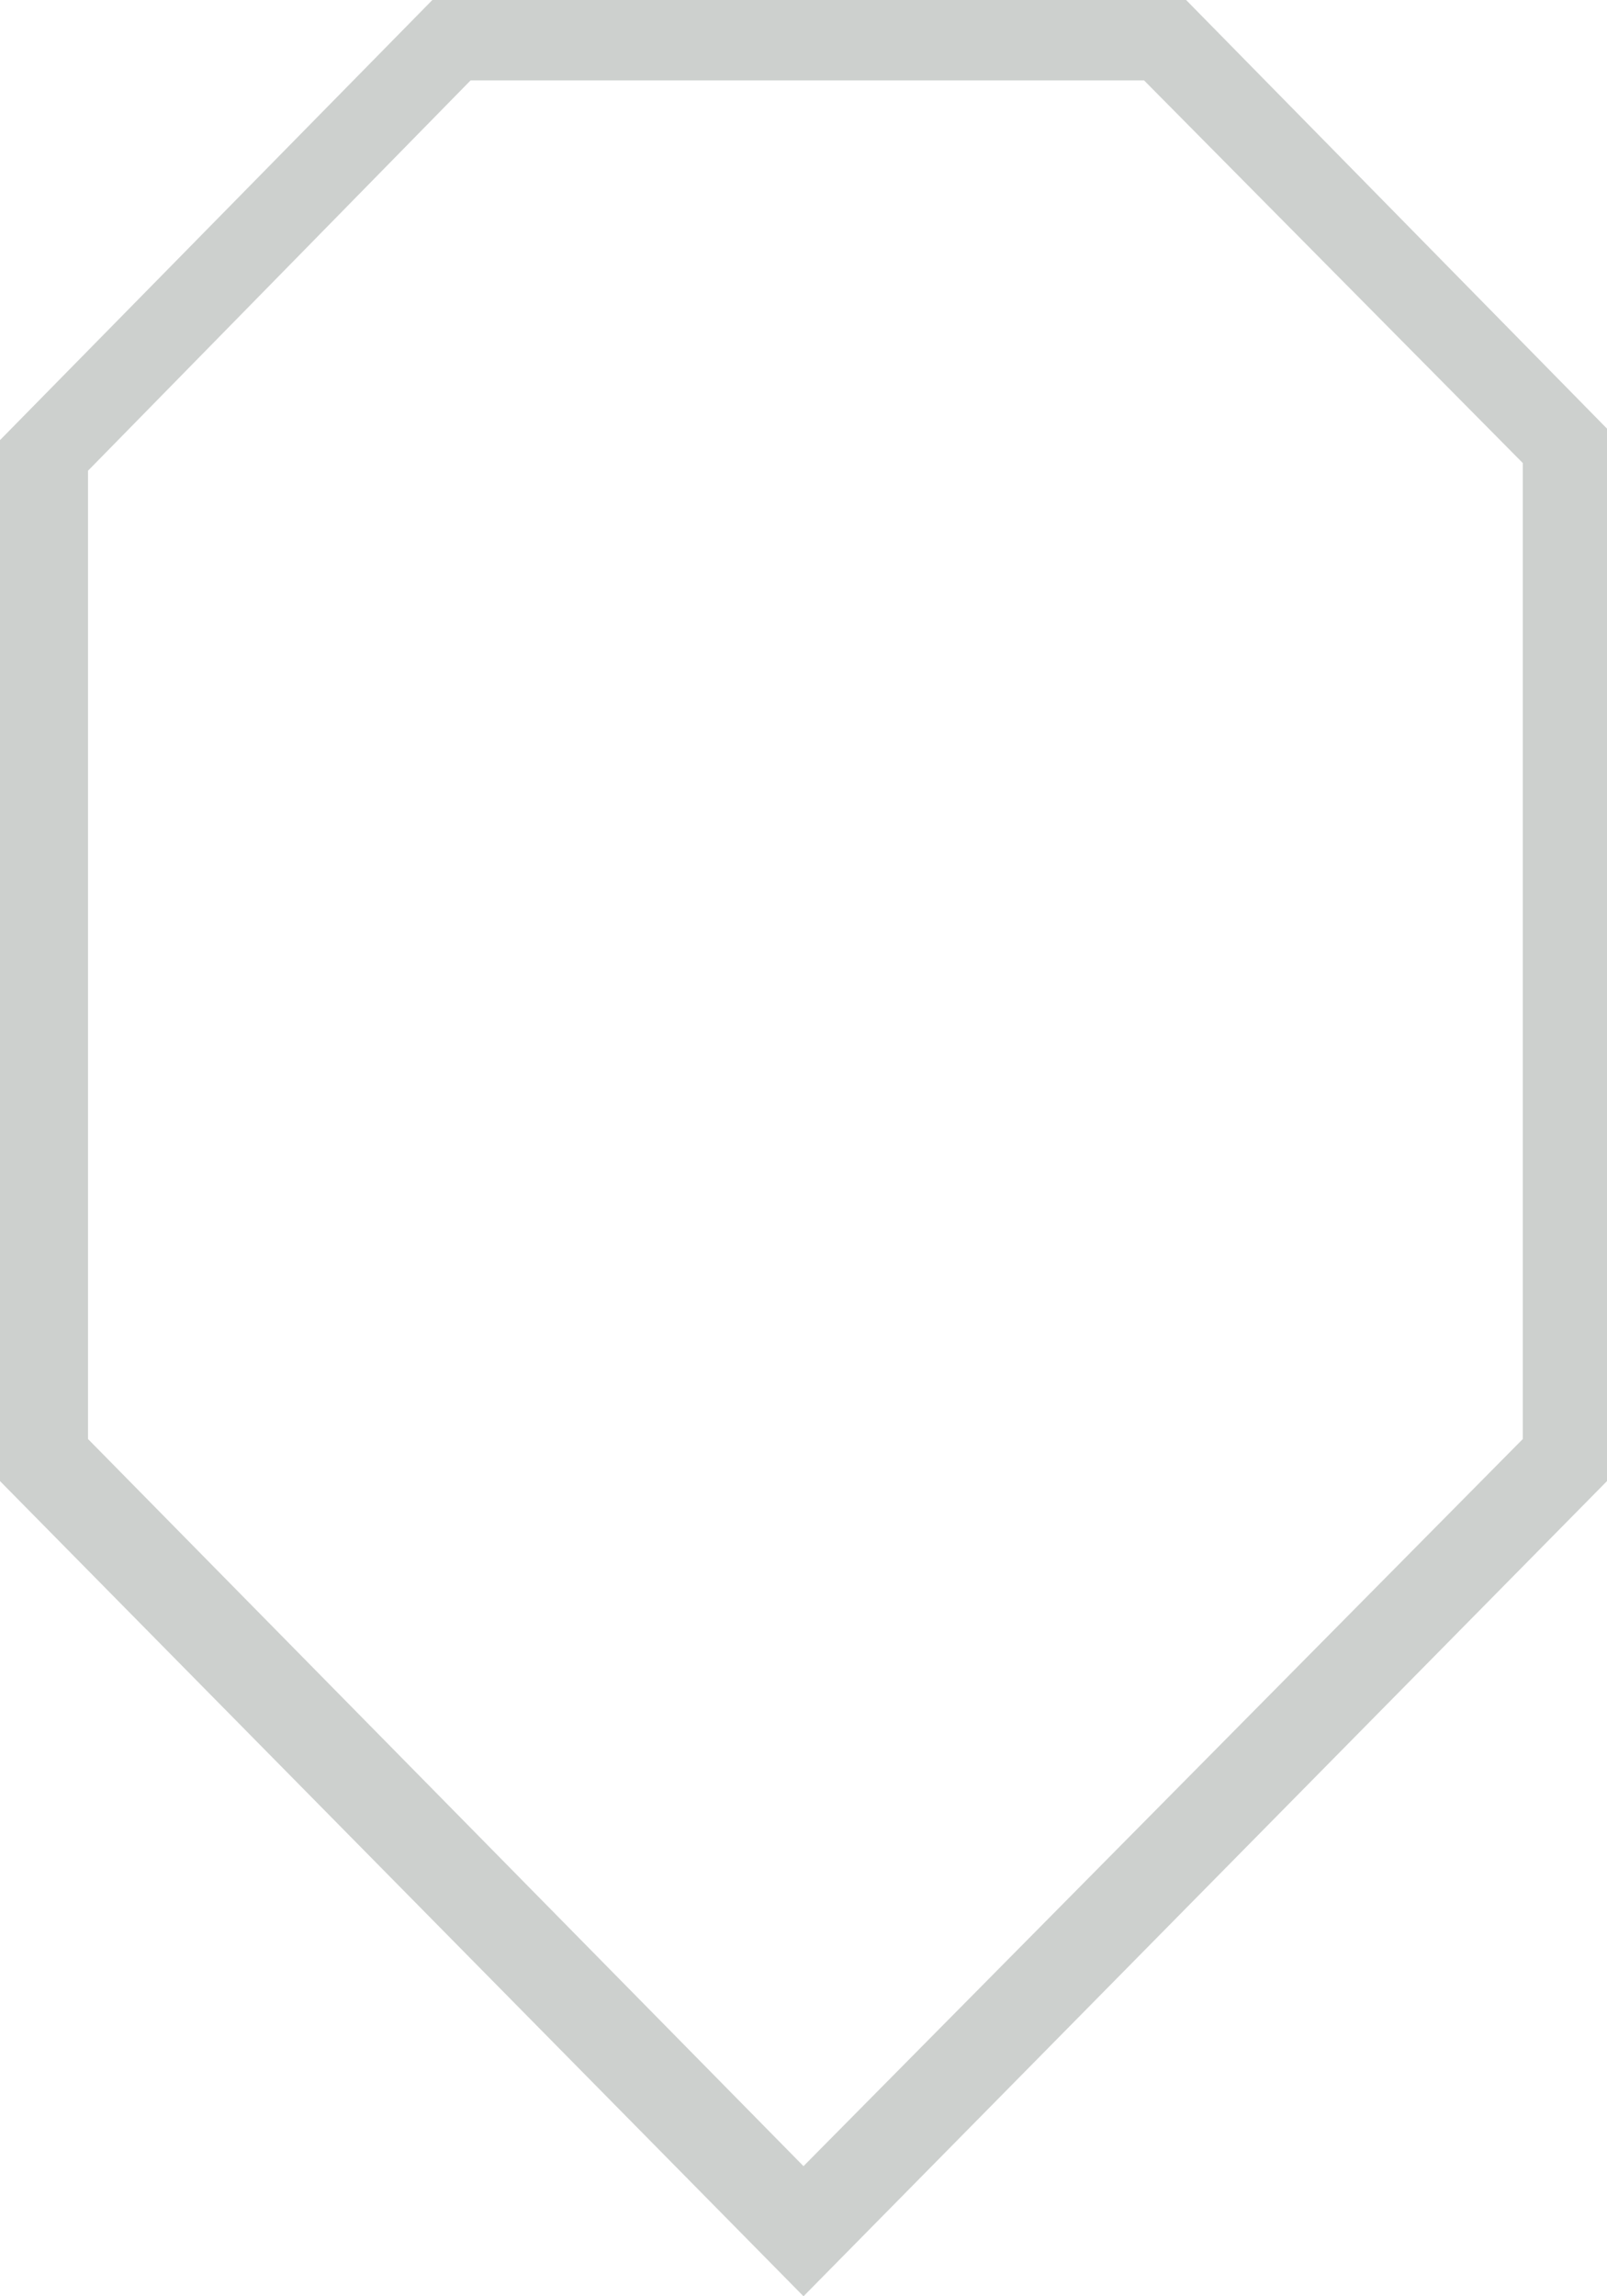 <?xml version="1.0" encoding="utf-8"?>
<!-- Generator: Adobe Illustrator 23.0.0, SVG Export Plug-In . SVG Version: 6.00 Build 0)  -->
<svg version="1.1" id="Слой_1" xmlns="http://www.w3.org/2000/svg" xmlns:xlink="http://www.w3.org/1999/xlink" x="0px" y="0px"
	 viewBox="0 0 42 60" style="enable-background:new 0 0 42 60;" xml:space="preserve">
<style type="text/css">
	.st0{fill-rule:evenodd;clip-rule:evenodd;fill:#CDD0CE;}
</style>
<path class="st0" d="M4.6,35.7 M42,38.7V11.2L31,0H11.3L0,11.5v27.2L21,60L42,38.7L42,38.7z M2.3,37.6V12.3L12.3,2.1h17.6l9.9,10
	v25.5L21,56.6L2.3,37.6z"/>
</svg>
